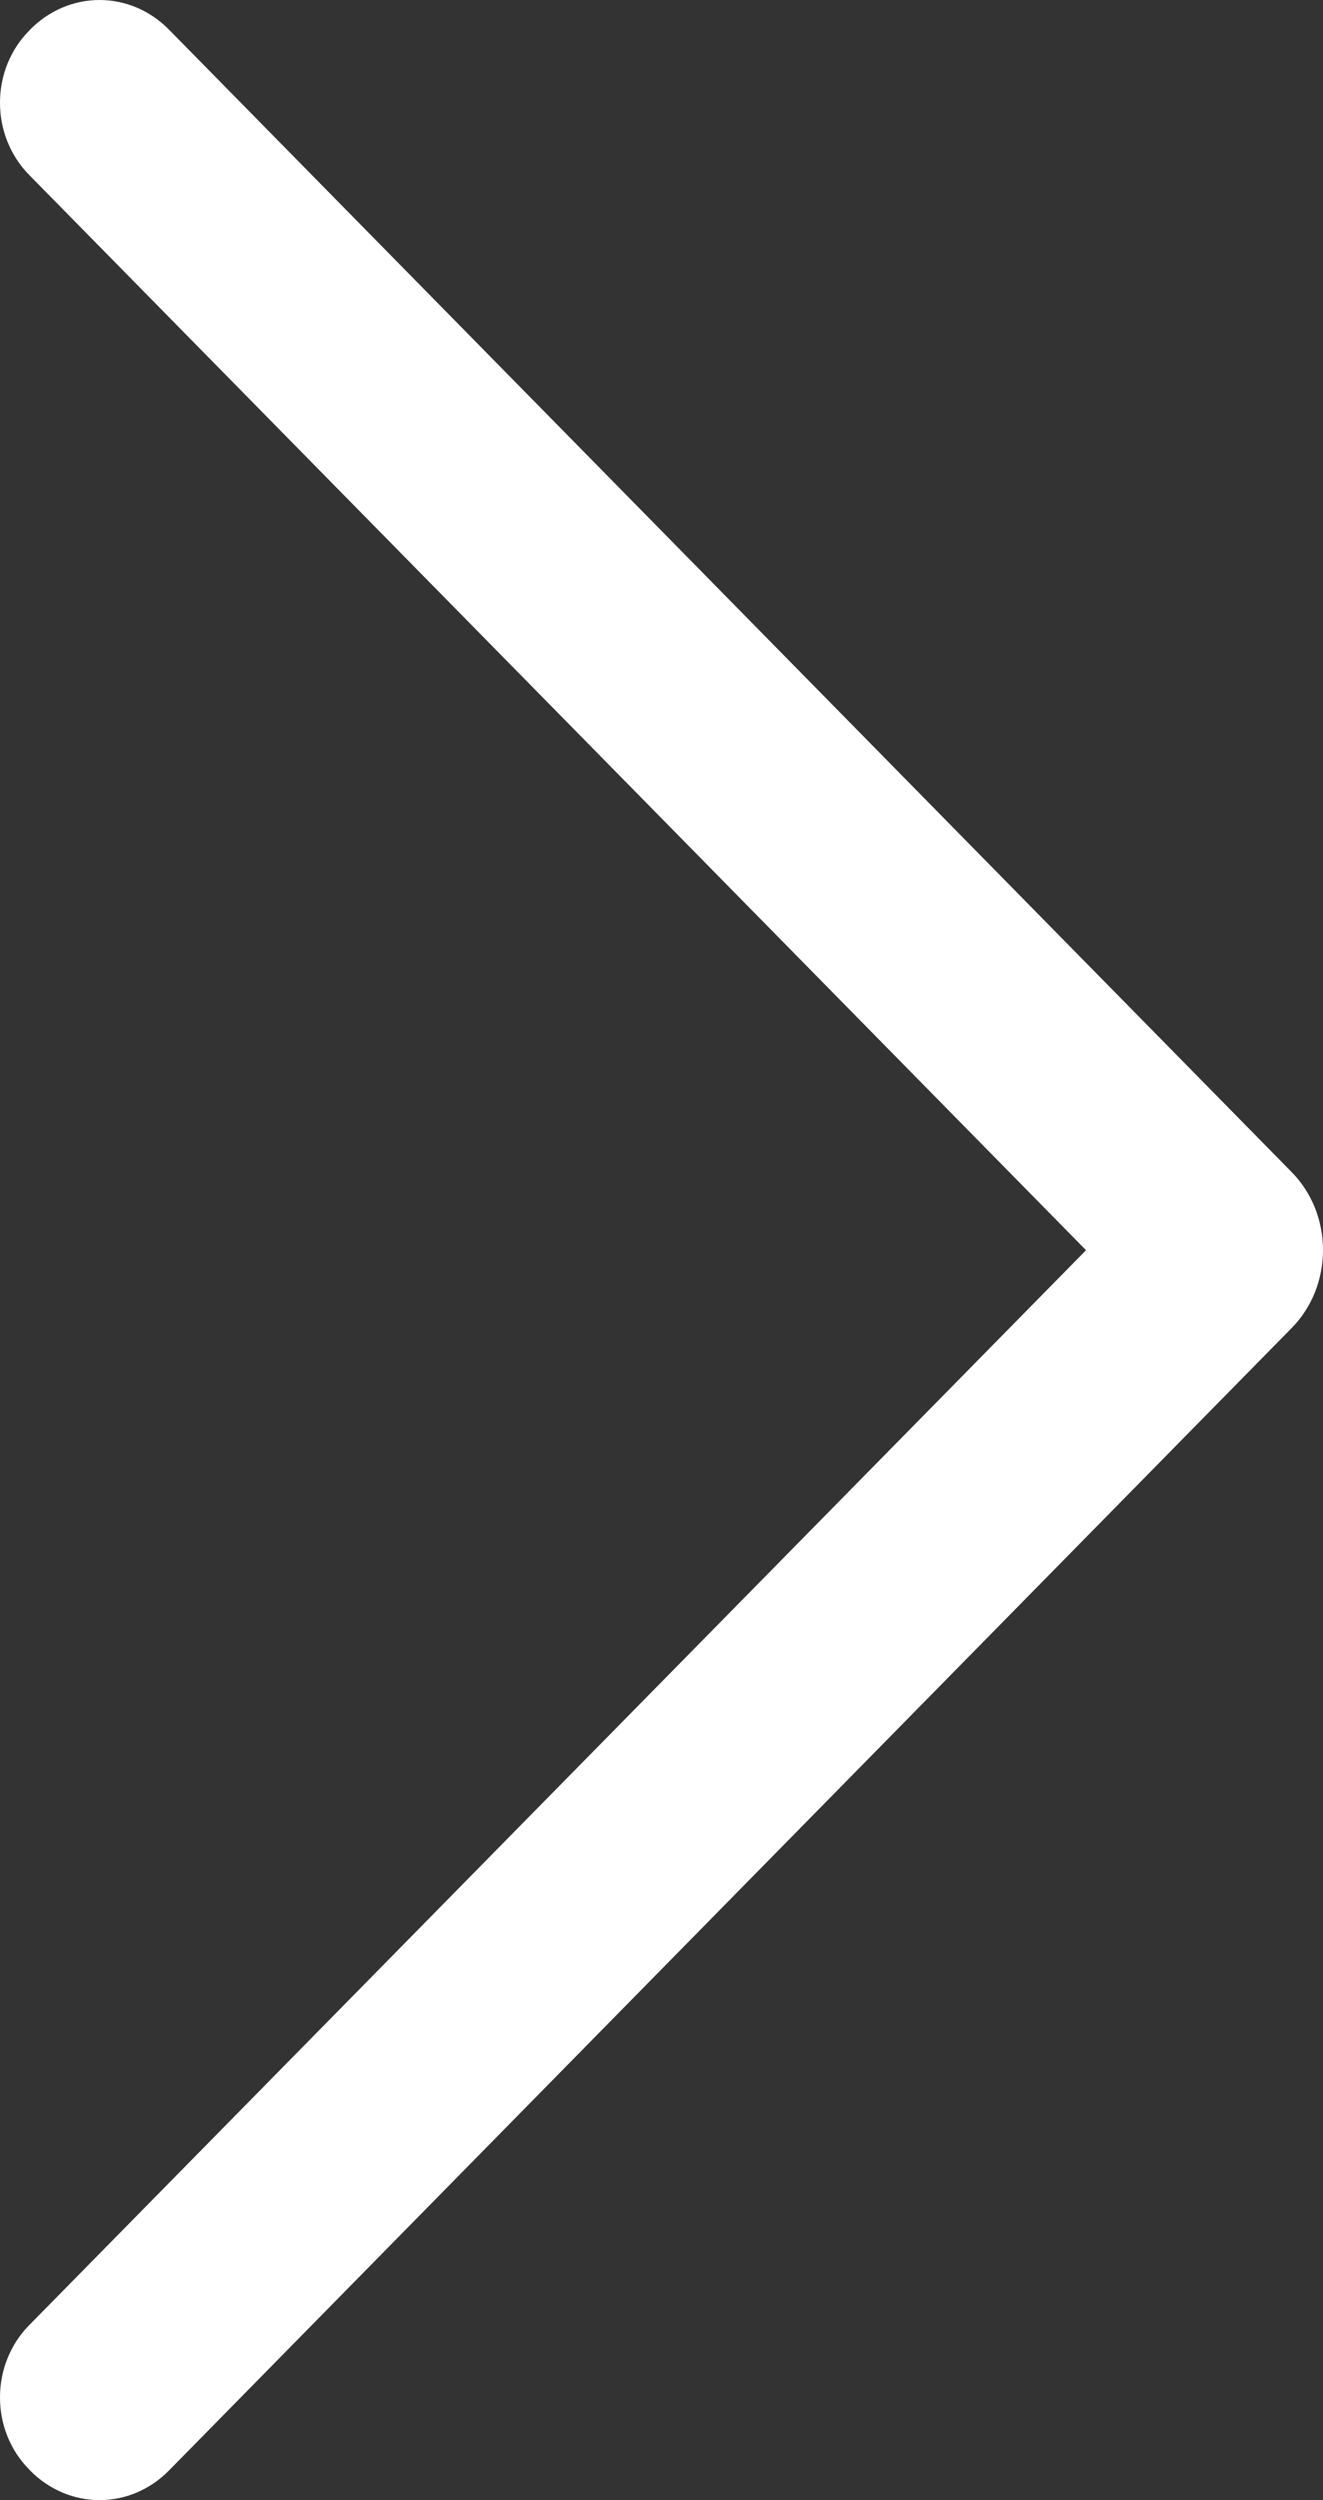 <svg width="9" height="17" viewBox="0 0 9 17" fill="none" xmlns="http://www.w3.org/2000/svg">
<rect x="0" y="0" width="9" height="17" fill="#333333" stroke="none"/>
<path d="M8.787 7.97L1.15 0.202C1.023 0.072 0.853 -3.56104e-07 0.677 -3.638e-07C0.501 -3.71496e-07 0.332 0.072 0.204 0.202L0.196 0.211C0.134 0.274 0.085 0.349 0.051 0.433C0.017 0.517 9.27123e-07 0.607 9.23133e-07 0.699C9.19143e-07 0.79 0.017 0.88 0.051 0.964C0.085 1.048 0.134 1.124 0.196 1.187L7.388 8.501L0.196 15.813C0.134 15.876 0.085 15.952 0.051 16.036C0.017 16.12 2.45112e-07 16.21 2.41122e-07 16.301C2.37132e-07 16.393 0.017 16.483 0.051 16.567C0.085 16.651 0.134 16.726 0.196 16.789L0.204 16.798C0.332 16.928 0.501 17 0.677 17C0.853 17 1.023 16.928 1.15 16.798L8.787 9.03C8.855 8.961 8.908 8.879 8.945 8.788C8.981 8.697 9 8.599 9 8.5C9 8.401 8.981 8.303 8.945 8.212C8.908 8.121 8.855 8.039 8.787 7.97Z" fill="white"/>
</svg>
